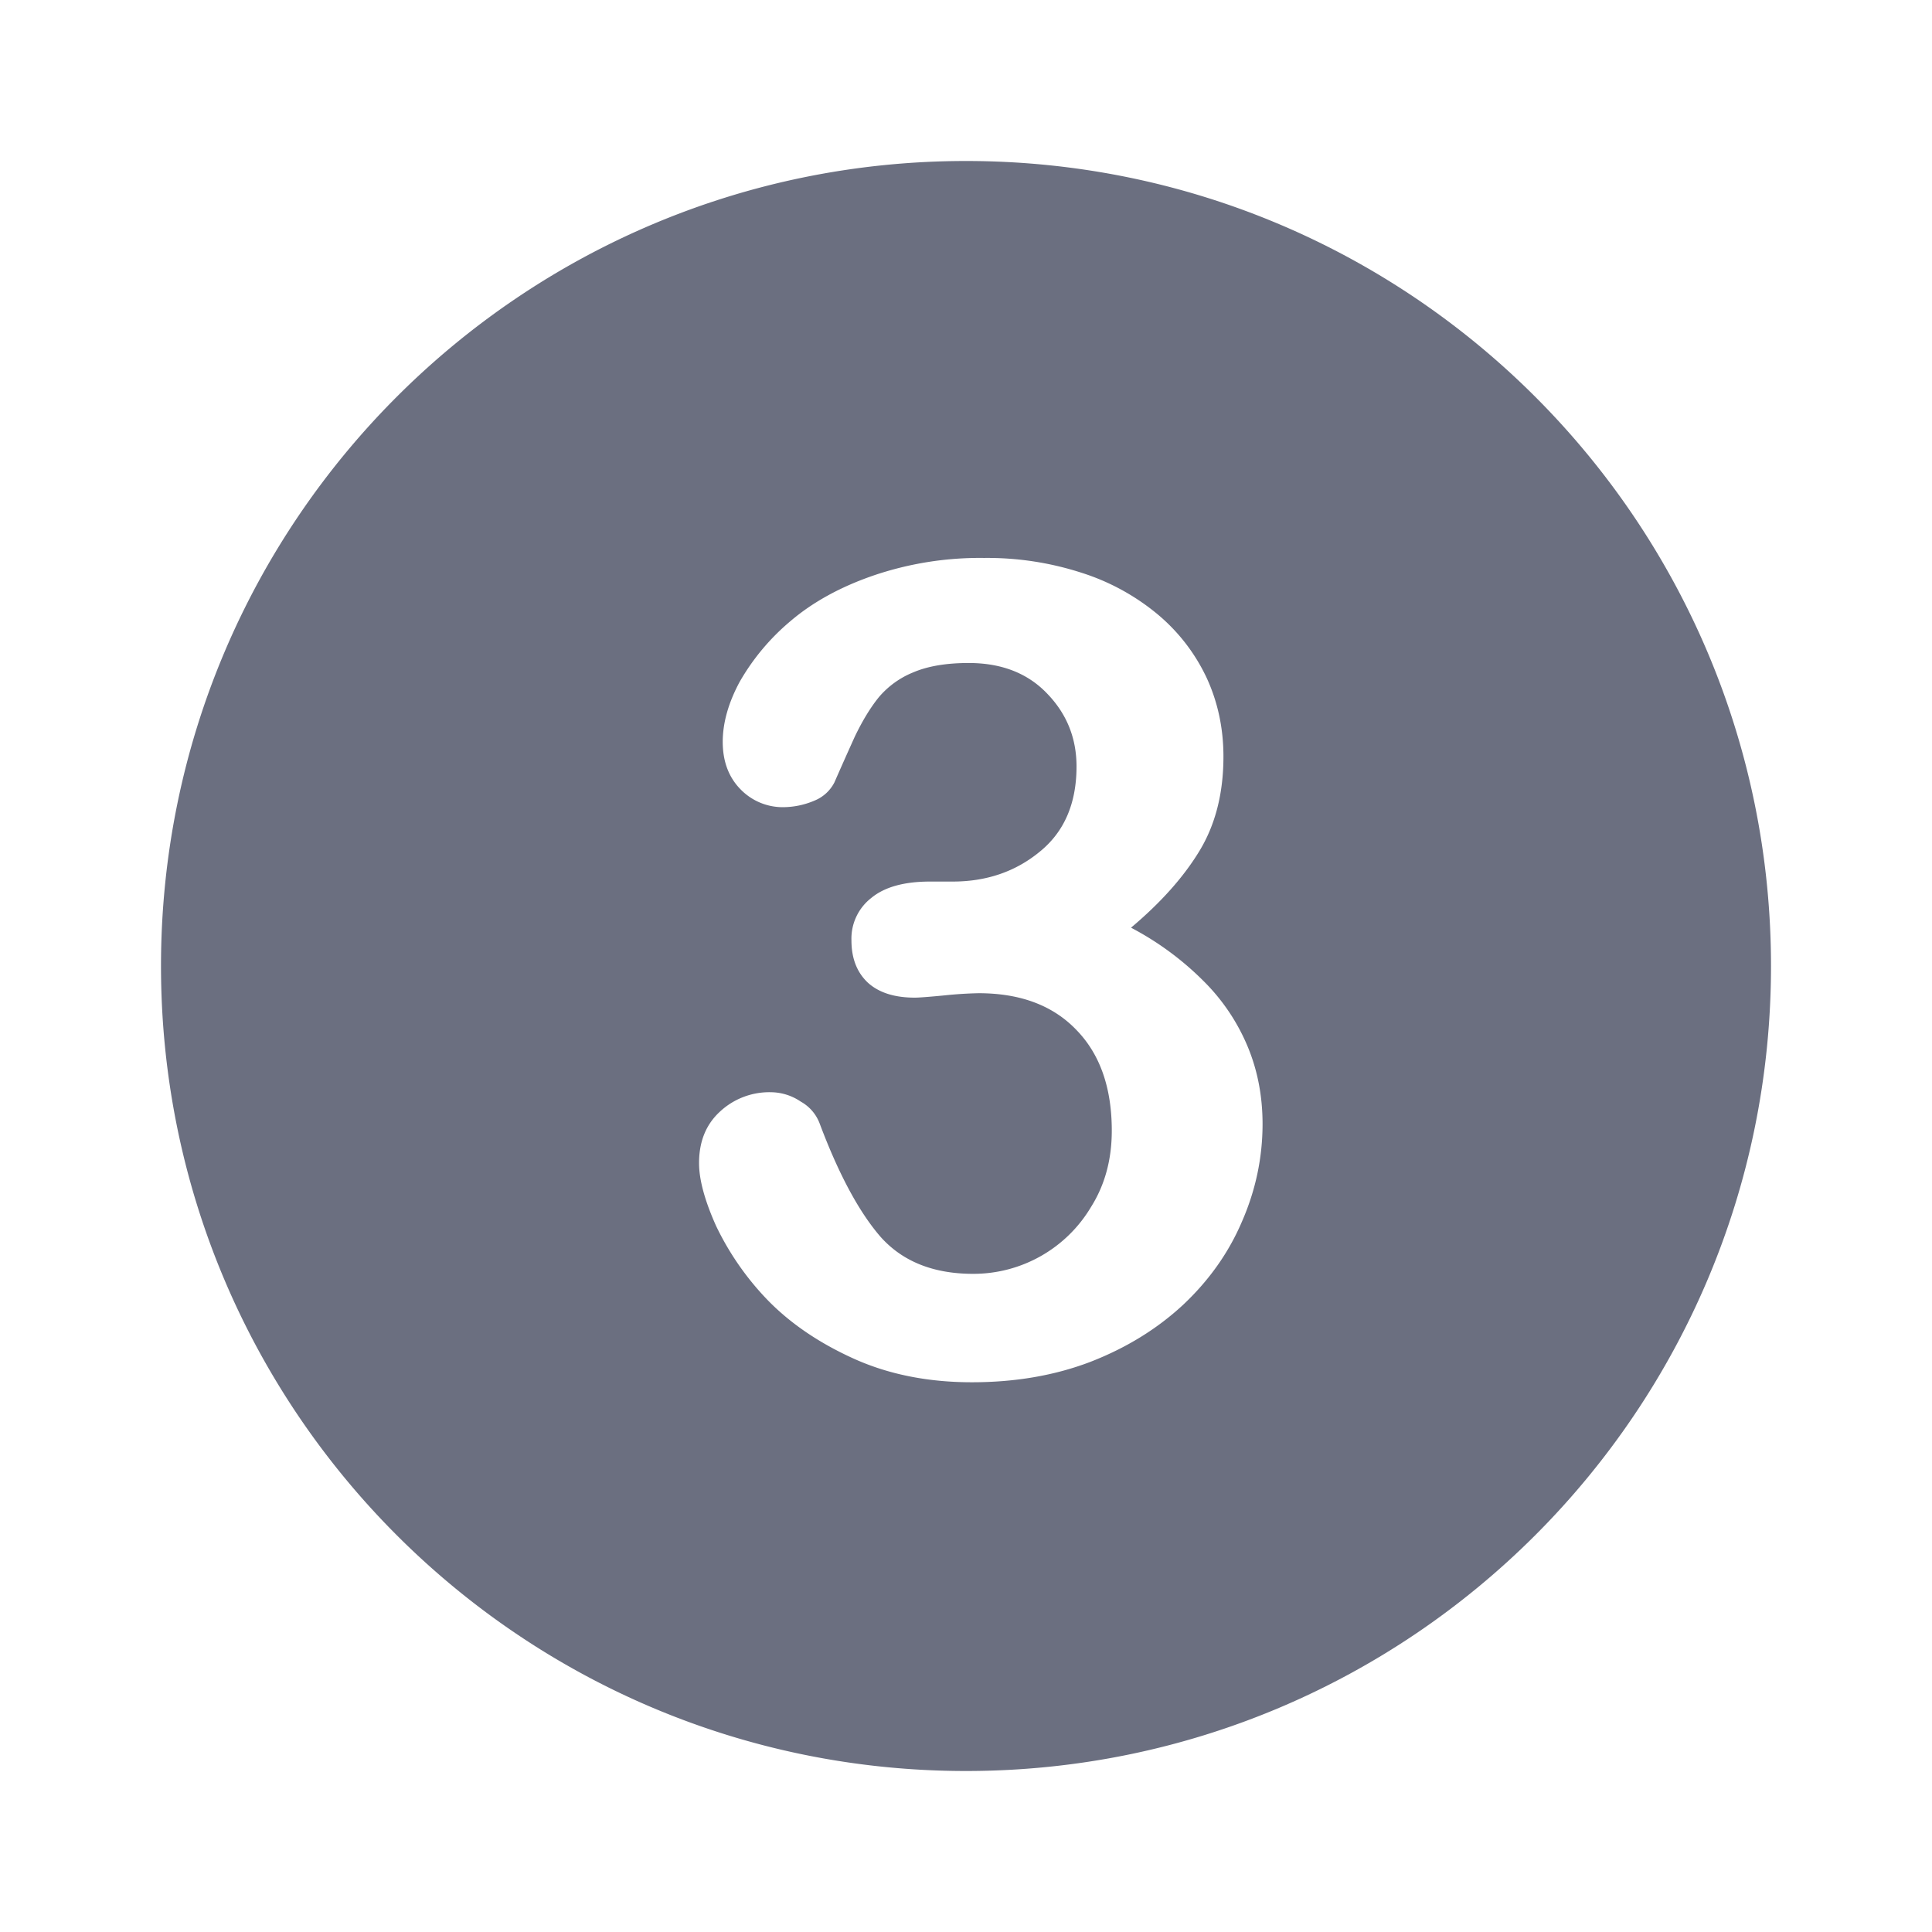 <svg xmlns="http://www.w3.org/2000/svg" width="24" height="24" fill="none"><path fill="#6B6F80" fill-rule="evenodd" d="M12 22c5.523 0 10-4.477 10-10S17.523 2 12 2 2 6.477 2 12s4.477 10 10 10m.915-11.419q-.45.37-1.08.37h-.28q-.486 0-.732.204a.64.64 0 0 0-.246.527q0 .334.205.526.205.185.581.185.082 0 .37-.028a5 5 0 0 1 .423-.027q.78 0 1.217.458.438.451.438 1.25 0 .54-.26.951a1.7 1.7 0 0 1-1.463.827q-.738 0-1.148-.458-.404-.465-.76-1.415a.52.52 0 0 0-.232-.266.67.67 0 0 0-.369-.117.9.9 0 0 0-.642.247q-.254.238-.253.635 0 .307.212.78a3.5 3.5 0 0 0 .635.915q.424.438 1.073.732.65.294 1.47.294.807 0 1.47-.253.67-.26 1.155-.711.486-.458.732-1.039.252-.58.253-1.203 0-.52-.185-.964a2.5 2.5 0 0 0-.554-.82 3.7 3.7 0 0 0-.895-.657q.553-.465.848-.95.3-.492.3-1.176 0-.52-.205-.97a2.3 2.3 0 0 0-.608-.793 2.8 2.8 0 0 0-.95-.52 3.8 3.8 0 0 0-1.21-.184 4.1 4.1 0 0 0-1.374.218q-.616.212-1.033.568a2.8 2.8 0 0 0-.629.752q-.21.39-.211.745 0 .369.225.595a.73.73 0 0 0 .506.218 1 1 0 0 0 .41-.082.48.48 0 0 0 .246-.225q.117-.267.253-.568.144-.3.3-.492a1.1 1.1 0 0 1 .425-.307q.273-.117.69-.117.615 0 .978.383.362.376.362.902 0 .69-.458 1.06" clip-rule="evenodd"/></svg>